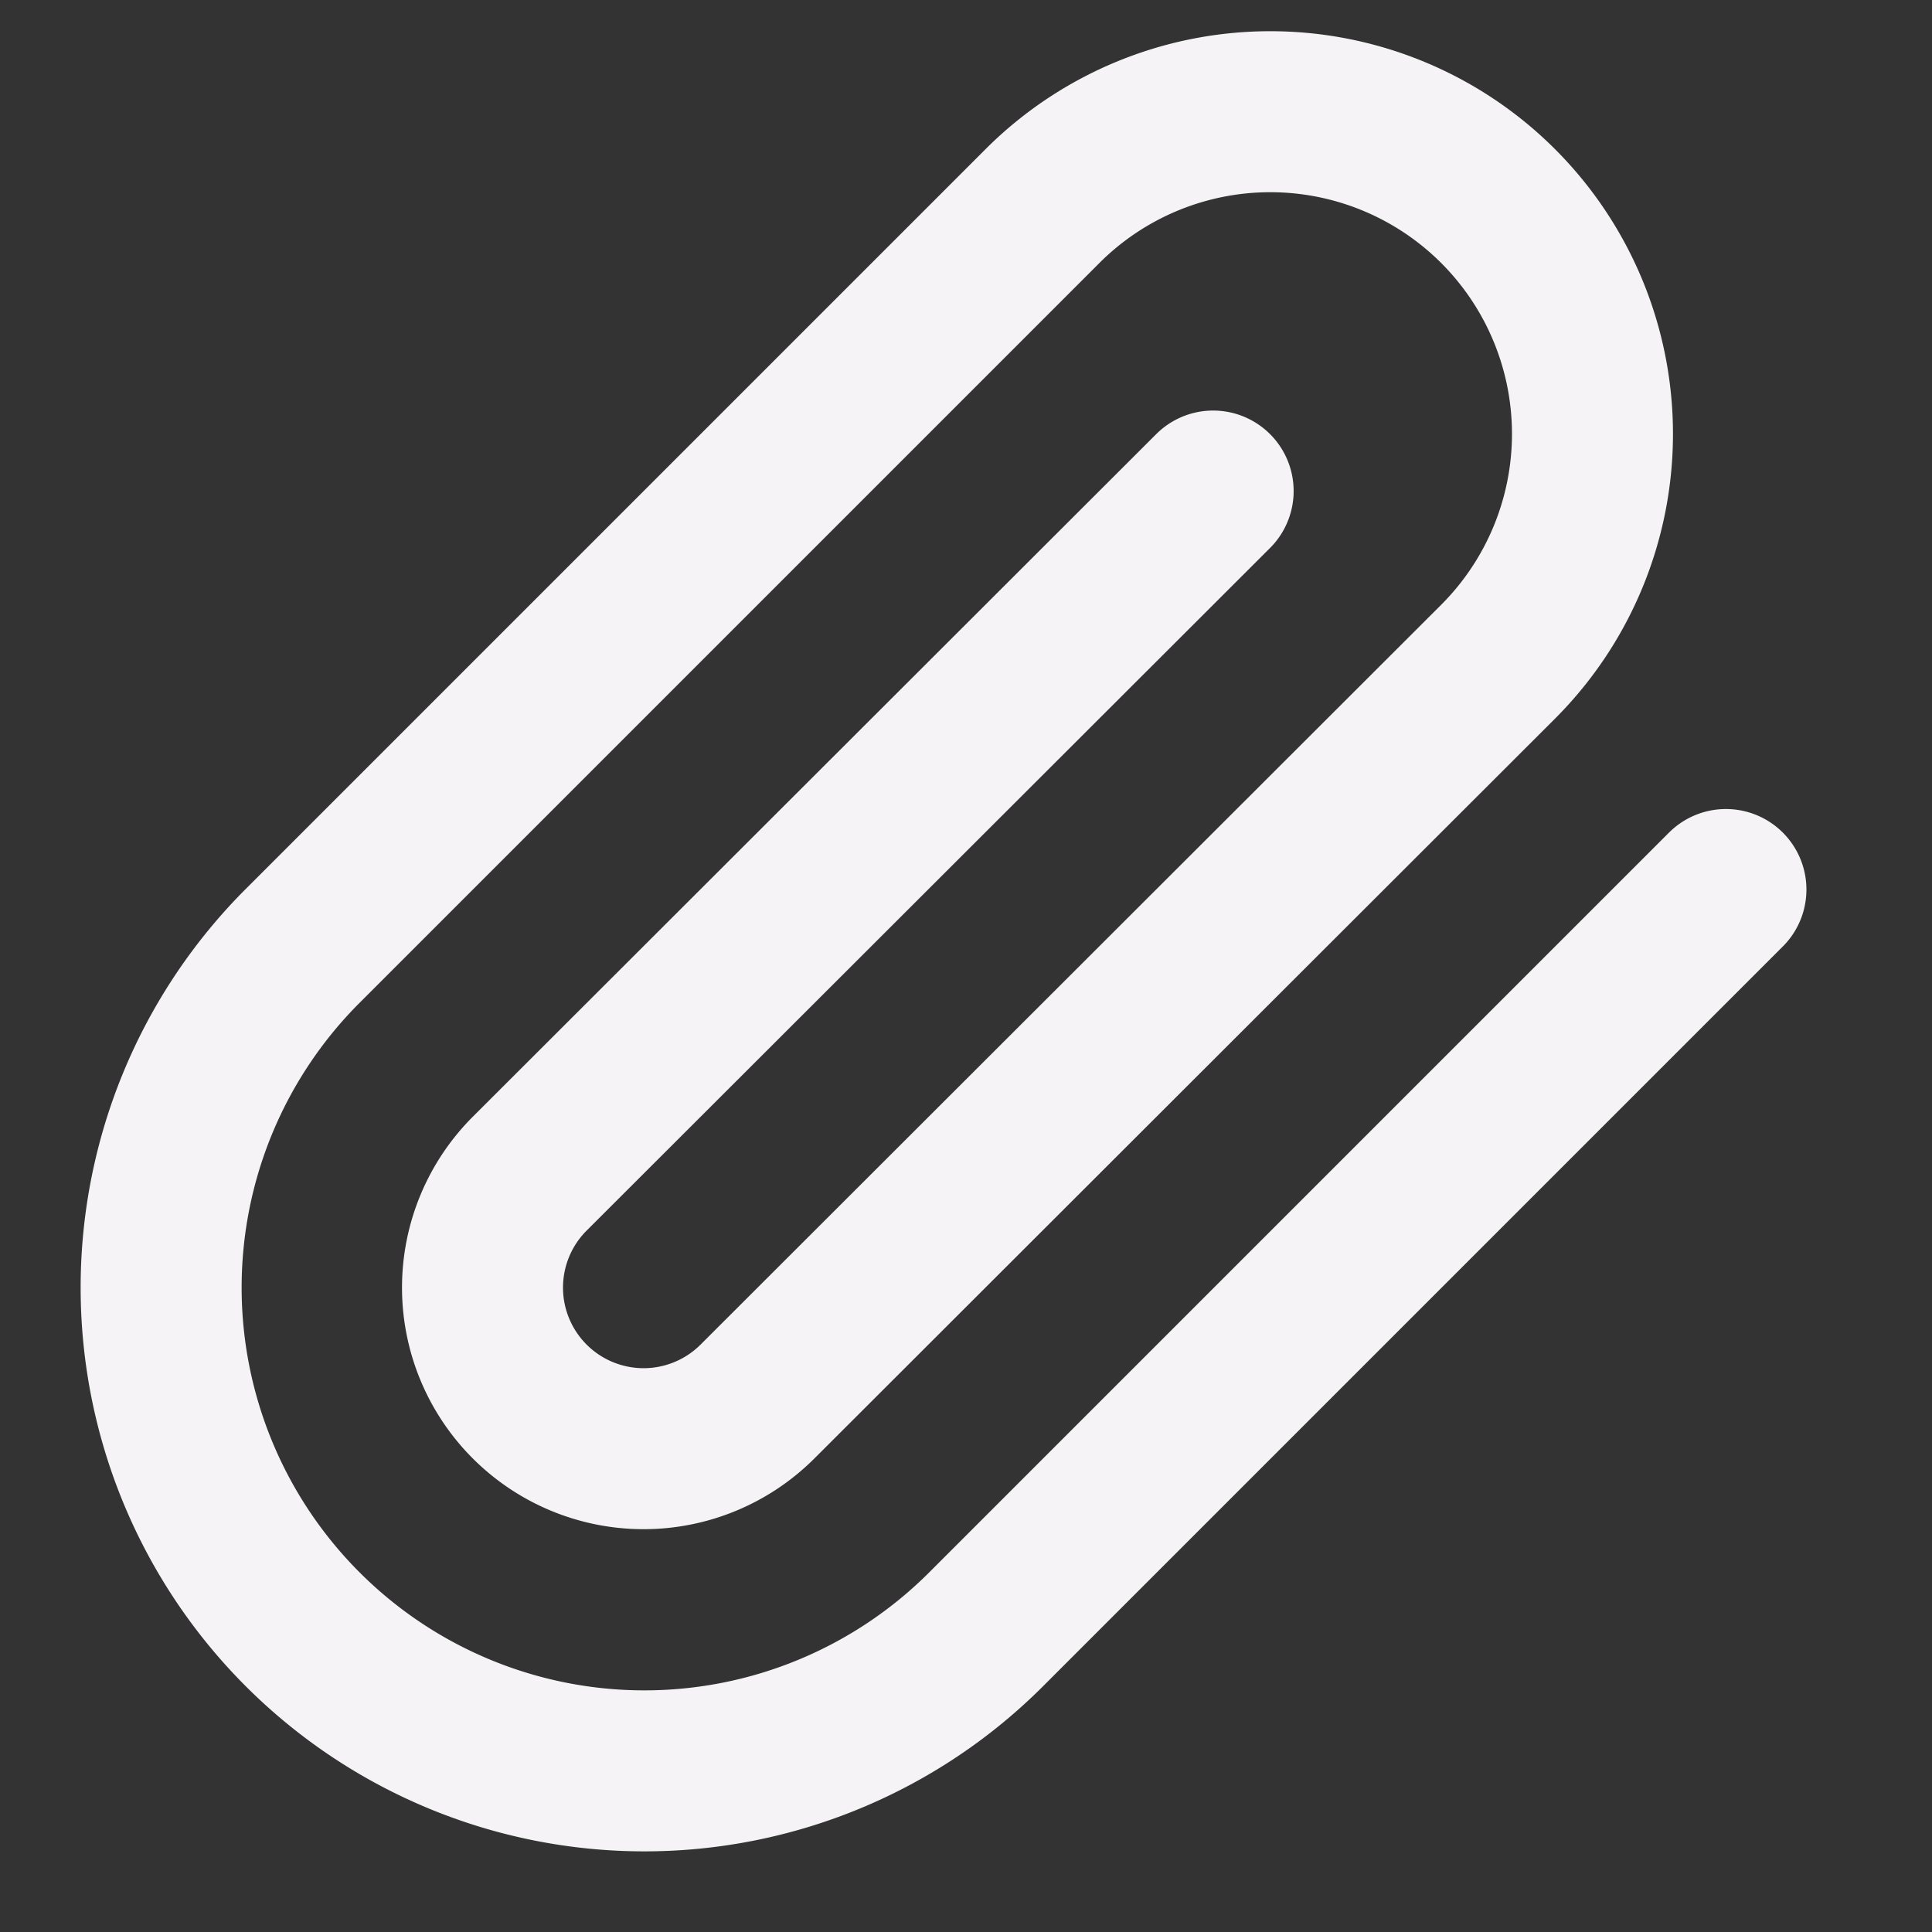 <svg xmlns="http://www.w3.org/2000/svg" width="24" height="24" viewBox="0 0 24 24" fill="none" stroke="#f5f3f5" stroke-width="2" stroke-linecap="round" stroke-linejoin="round" class="feather feather-paperclip"><rect x="0" y="0" width="24" height="24" fill="#333333" stroke="none"/><path d="M21.44 11.05l-9.19 9.19a6 6 0 0 1-8.49-8.49l9.19-9.19a4 4 0 0 1 5.66 5.66l-9.2 9.19a2 2 0 0 1-2.83-2.83l8.49-8.48"></path></svg>